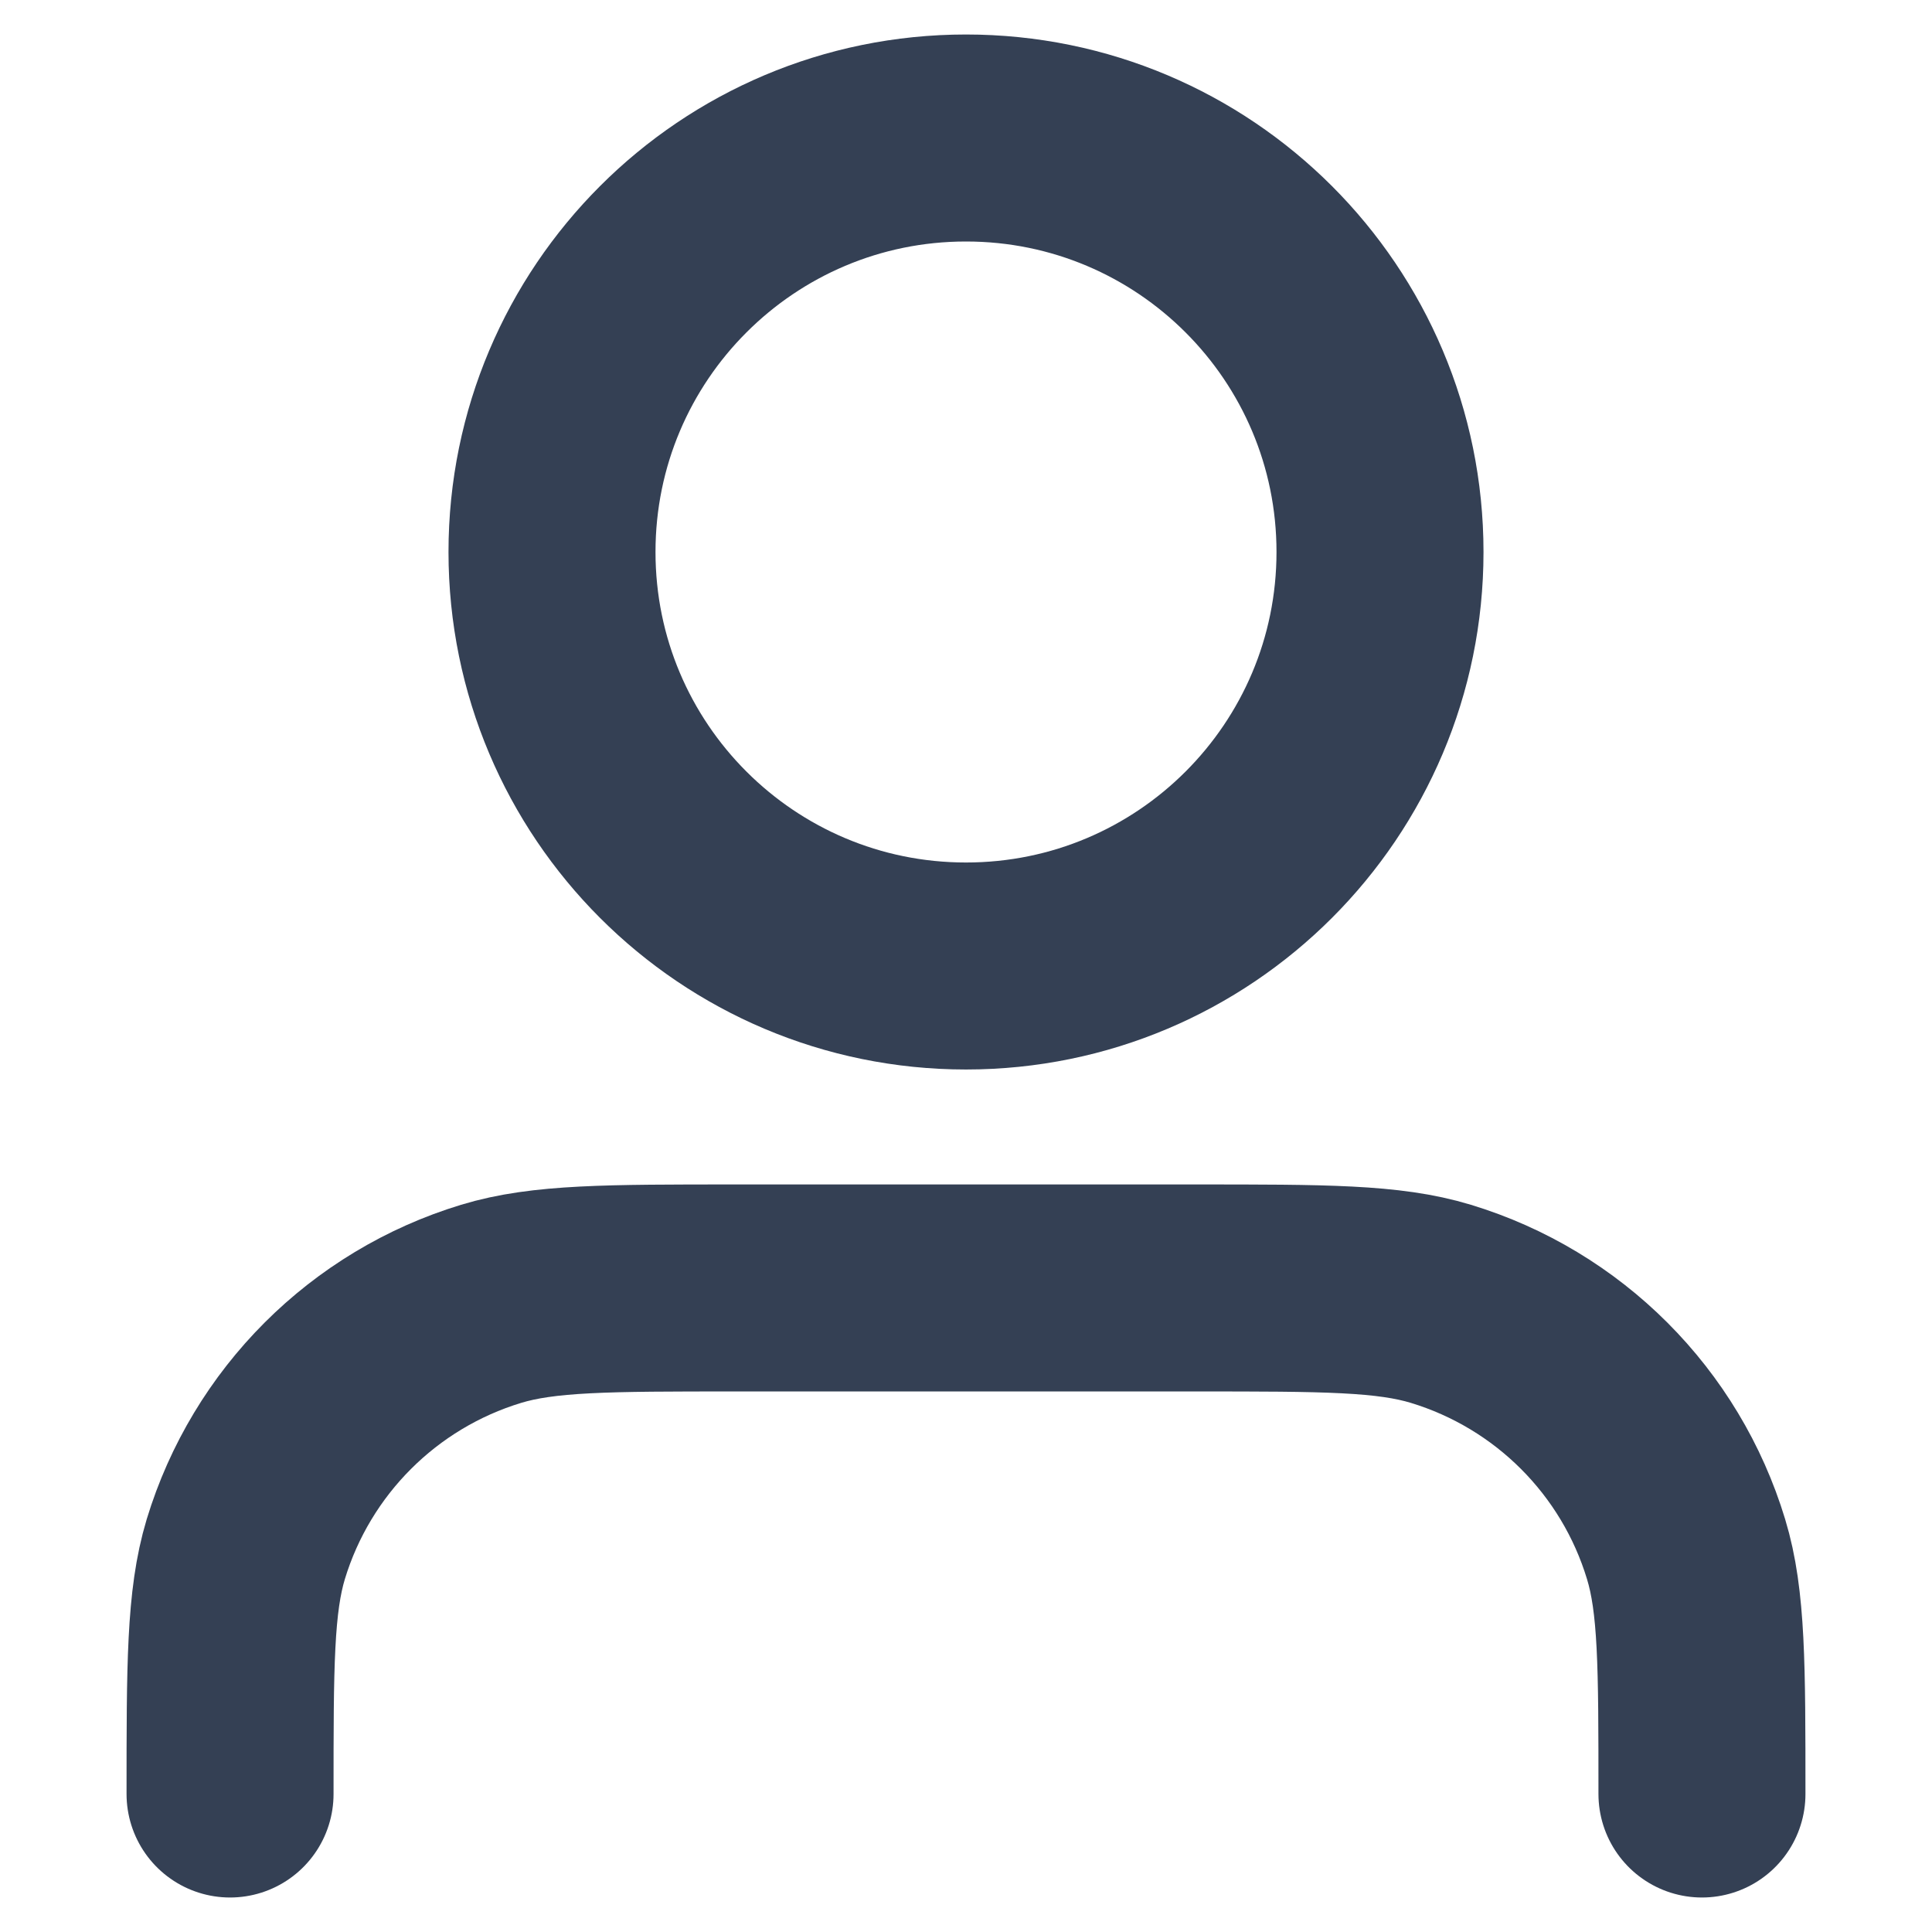 <svg width="14" height="14" viewBox="0 0 14 14" fill="none" xmlns="http://www.w3.org/2000/svg">
<path d="M12.333 13C12.333 12.07 12.333 11.604 12.218 11.226C11.96 10.374 11.293 9.707 10.441 9.448C10.062 9.333 9.597 9.333 8.666 9.333H5.333C4.403 9.333 3.938 9.333 3.559 9.448C2.707 9.707 2.04 10.374 1.781 11.226C1.667 11.604 1.667 12.07 1.667 13M10 4C10 5.657 8.657 7 7 7C5.343 7 4 5.657 4 4C4 2.343 5.343 1 7 1C8.657 1 10 2.343 10 4Z" stroke="#344054" stroke-width="1.5" stroke-linecap="round" stroke-linejoin="round"/>
</svg>
